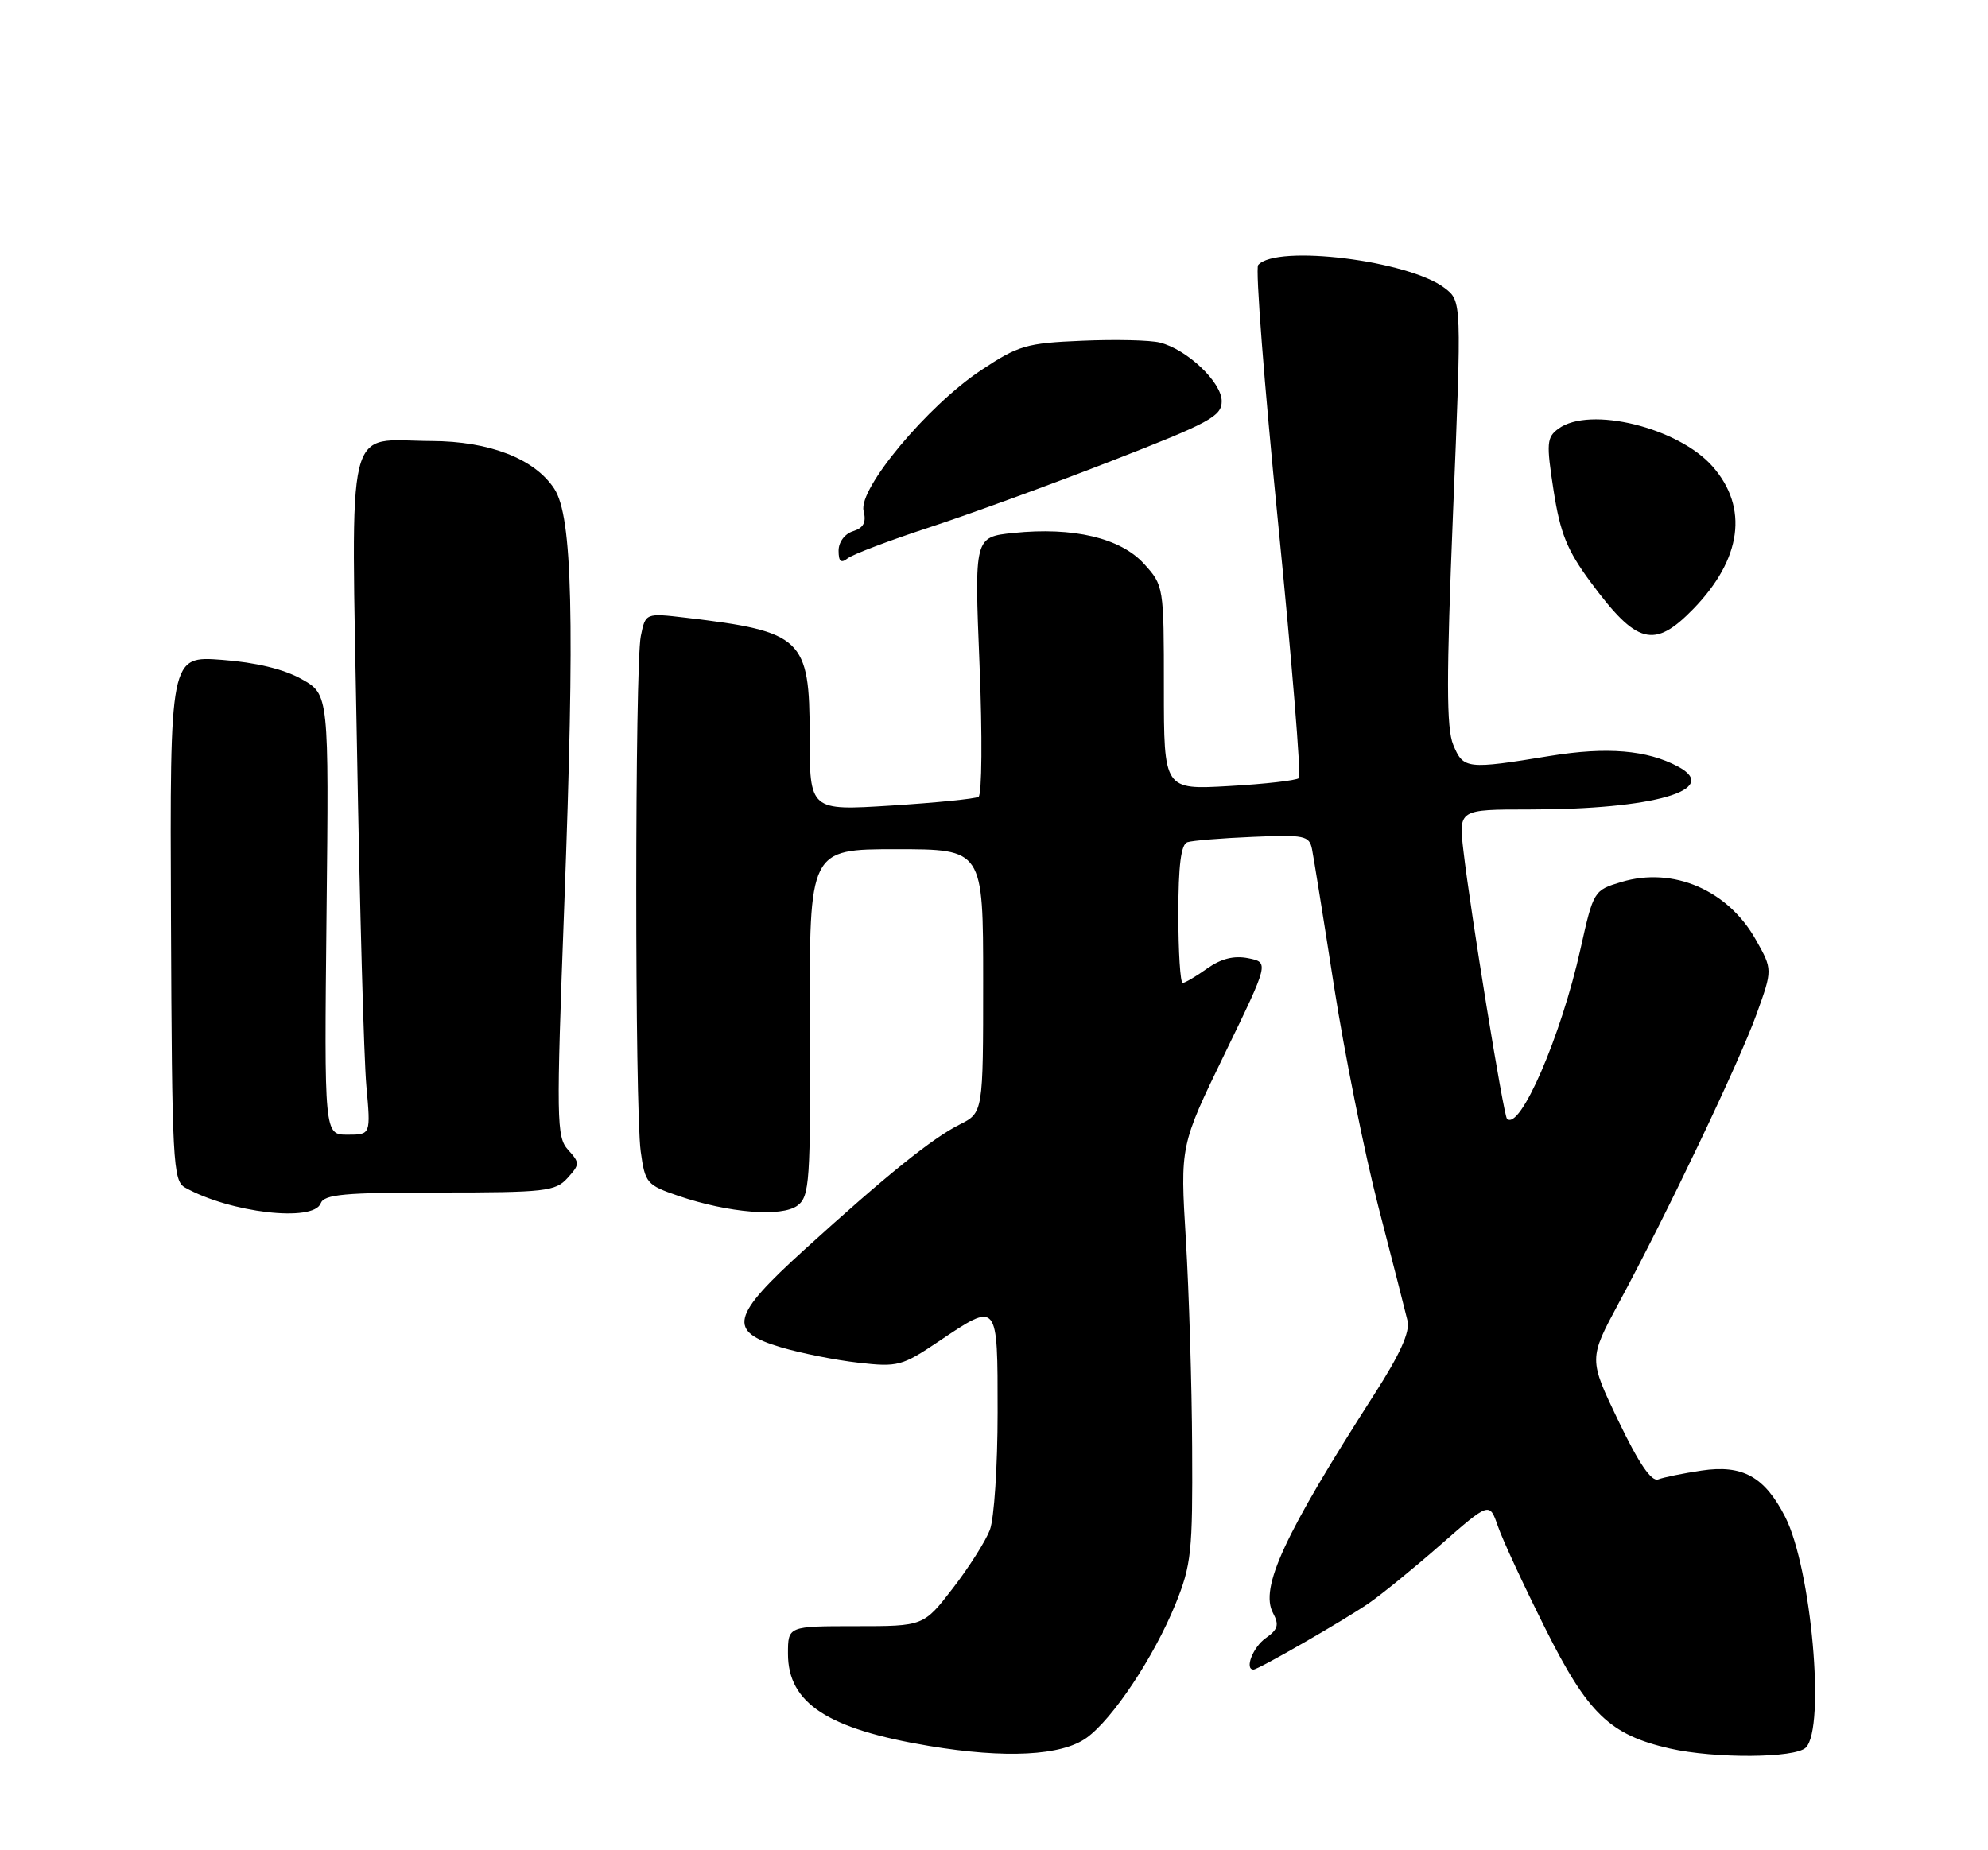 <?xml version="1.0" encoding="UTF-8" standalone="no"?>
<!DOCTYPE svg PUBLIC "-//W3C//DTD SVG 1.1//EN" "http://www.w3.org/Graphics/SVG/1.1/DTD/svg11.dtd" >
<svg xmlns="http://www.w3.org/2000/svg" xmlns:xlink="http://www.w3.org/1999/xlink" version="1.1" viewBox="0 0 275 256">
 <g >
 <path fill="currentColor"
d=" M 150.30 240.45 C 153.92 237.85 159.63 229.25 162.60 221.96 C 164.80 216.53 164.99 214.73 164.91 200.27 C 164.87 191.60 164.47 178.65 164.04 171.50 C 163.25 158.50 163.25 158.50 169.40 145.83 C 175.55 133.16 175.55 133.16 172.67 132.58 C 170.69 132.19 168.93 132.63 166.99 134.00 C 165.45 135.10 163.92 136.00 163.60 136.00 C 163.27 136.00 163.00 131.71 163.00 126.47 C 163.00 119.73 163.37 116.82 164.25 116.53 C 164.94 116.30 169.00 115.97 173.29 115.79 C 180.44 115.48 181.11 115.62 181.49 117.48 C 181.71 118.59 183.09 127.15 184.54 136.50 C 186.00 145.85 188.76 159.57 190.68 167.00 C 192.60 174.43 194.41 181.50 194.70 182.73 C 195.07 184.28 193.69 187.34 190.12 192.90 C 177.62 212.39 174.24 219.70 176.10 223.19 C 176.97 224.82 176.78 225.46 175.09 226.65 C 173.32 227.89 172.12 231.00 173.40 231.00 C 174.07 231.00 185.94 224.17 189.34 221.83 C 191.08 220.64 195.55 217.00 199.27 213.74 C 206.04 207.81 206.04 207.81 207.20 211.16 C 207.83 213.00 210.77 219.35 213.74 225.28 C 219.66 237.13 222.67 240.03 231.00 241.93 C 237.23 243.34 248.33 243.27 249.80 241.80 C 252.54 239.06 250.56 216.98 246.95 209.89 C 244.10 204.31 241.05 202.62 235.37 203.47 C 232.83 203.85 230.13 204.40 229.38 204.69 C 228.44 205.04 226.70 202.49 223.88 196.61 C 219.76 188.02 219.76 188.02 223.94 180.26 C 230.64 167.84 240.56 147.03 242.98 140.33 C 245.21 134.15 245.21 134.15 242.89 130.03 C 239.02 123.14 231.45 119.89 224.30 122.03 C 220.47 123.18 220.43 123.24 218.62 131.34 C 215.95 143.37 210.23 156.56 208.46 154.79 C 207.99 154.32 203.42 126.23 202.44 117.75 C 201.77 112.00 201.77 112.00 211.55 112.00 C 228.74 112.00 238.15 109.29 232.13 106.07 C 227.83 103.77 222.30 103.31 214.44 104.59 C 202.91 106.48 202.42 106.43 201.03 103.06 C 200.07 100.76 200.07 93.82 201.00 70.89 C 202.20 41.66 202.20 41.66 199.85 39.86 C 194.86 36.04 176.56 33.78 174.04 36.67 C 173.64 37.13 174.88 53.15 176.79 72.28 C 178.70 91.42 180.00 107.33 179.68 107.66 C 179.35 107.98 175.02 108.48 170.04 108.76 C 161.00 109.28 161.00 109.28 161.00 95.15 C 161.00 81.15 160.98 81.01 158.25 78.01 C 155.00 74.43 148.47 72.89 140.20 73.74 C 134.78 74.30 134.78 74.30 135.50 92.02 C 135.90 101.77 135.83 109.97 135.36 110.25 C 134.89 110.53 129.44 111.07 123.25 111.46 C 112.00 112.17 112.00 112.17 112.00 101.74 C 112.00 88.33 111.00 87.38 94.89 85.47 C 89.29 84.81 89.29 84.81 88.64 88.03 C 87.81 92.18 87.80 153.27 88.63 159.31 C 89.23 163.70 89.46 163.97 93.86 165.47 C 100.80 167.83 108.15 168.43 110.32 166.80 C 111.99 165.54 112.13 163.53 112.04 141.46 C 111.94 117.50 111.94 117.50 123.97 117.50 C 136.00 117.50 136.00 117.50 136.00 135.72 C 136.00 153.95 136.00 153.95 132.75 155.59 C 128.93 157.51 122.63 162.59 111.25 172.93 C 101.10 182.15 100.61 184.21 108.02 186.41 C 110.79 187.23 115.62 188.20 118.77 188.55 C 124.19 189.17 124.79 189.00 129.85 185.60 C 138.09 180.06 138.00 179.96 138.00 195.43 C 138.00 202.82 137.52 210.14 136.93 211.68 C 136.34 213.23 134.04 216.86 131.81 219.75 C 127.76 225.00 127.76 225.00 118.38 225.00 C 109.00 225.00 109.00 225.00 109.00 228.81 C 109.00 235.65 114.47 239.22 128.50 241.57 C 139.09 243.34 146.84 242.94 150.30 240.45 Z  M 44.36 166.50 C 44.84 165.25 47.62 165.00 60.81 165.00 C 75.42 165.00 76.83 164.84 78.50 163.00 C 80.22 161.10 80.22 160.90 78.58 159.09 C 76.97 157.31 76.94 155.08 78.05 125.34 C 79.53 85.55 79.20 71.48 76.67 67.62 C 73.95 63.47 67.72 61.05 59.68 61.02 C 47.60 60.98 48.58 56.96 49.38 103.37 C 49.76 125.44 50.34 146.54 50.68 150.25 C 51.29 157.00 51.29 157.00 48.07 157.00 C 44.85 157.00 44.85 157.00 45.17 126.54 C 45.50 96.09 45.50 96.09 41.72 93.96 C 39.28 92.59 35.39 91.65 30.72 91.30 C 23.50 90.75 23.50 90.75 23.65 127.03 C 23.79 160.90 23.92 163.38 25.61 164.32 C 31.83 167.80 43.35 169.14 44.36 166.50 Z  M 234.24 84.25 C 240.94 77.35 241.90 70.24 236.91 64.55 C 232.18 59.16 219.91 56.15 215.59 59.31 C 213.95 60.51 213.89 61.29 214.91 67.88 C 215.83 73.79 216.78 76.14 220.01 80.51 C 226.43 89.21 228.81 89.83 234.24 84.25 Z  M 128.50 72.99 C 134.00 71.19 145.36 67.05 153.75 63.78 C 167.37 58.48 169.00 57.60 169.00 55.51 C 169.00 52.89 164.21 48.34 160.44 47.40 C 159.12 47.06 154.28 46.95 149.68 47.15 C 141.98 47.47 140.88 47.79 135.69 51.24 C 128.32 56.13 118.70 67.66 119.46 70.68 C 119.86 72.27 119.46 73.04 118.00 73.50 C 116.85 73.86 116.00 75.01 116.00 76.19 C 116.00 77.69 116.33 77.98 117.25 77.26 C 117.94 76.71 123.00 74.79 128.50 72.99 Z "/>
</g>
</svg>